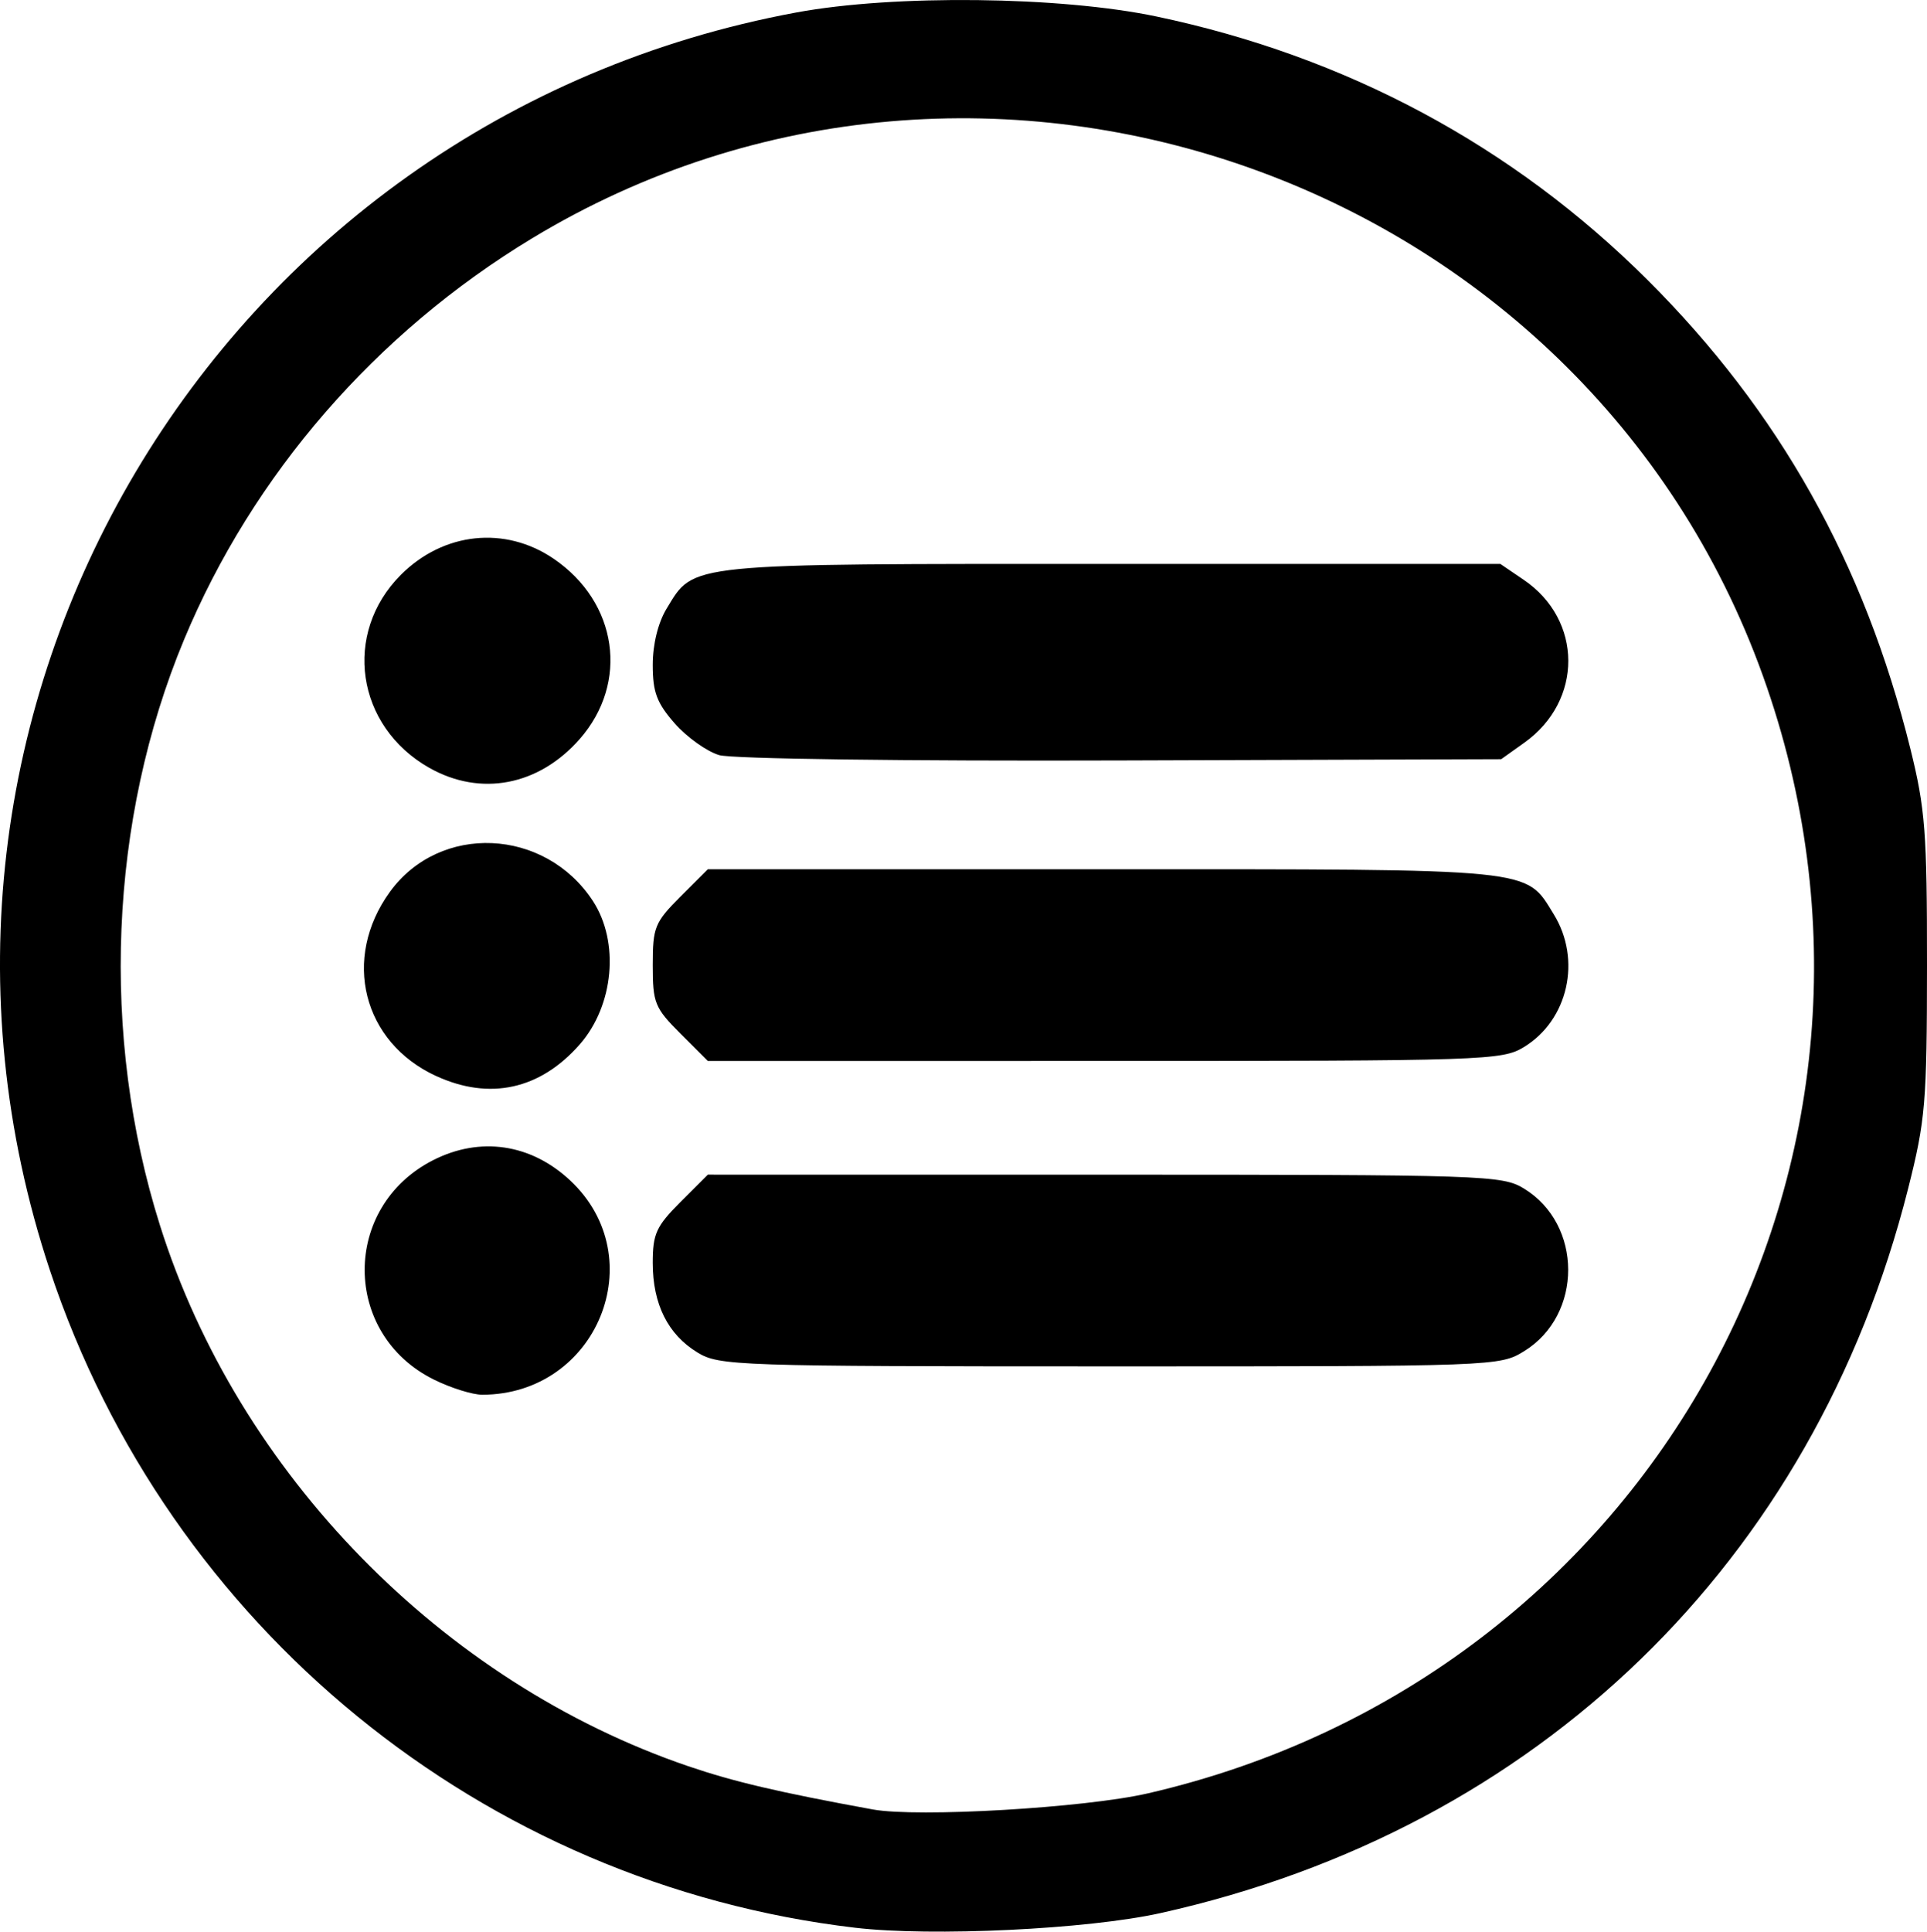 <?xml version="1.0" encoding="UTF-8" standalone="no"?>
<!-- Created with Inkscape (http://www.inkscape.org/) -->

<svg
   width="71.807mm"
   height="71.965mm"
   viewBox="0 0 71.807 71.965"
   version="1.1"
   id="svg1"
   xml:space="preserve"
   xmlns:inkscape="http://www.inkscape.org/namespaces/inkscape"
   xmlns:sodipodi="http://sodipodi.sourceforge.net/DTD/sodipodi-0.dtd"
   xmlns="http://www.w3.org/2000/svg"
   xmlns:svg="http://www.w3.org/2000/svg"><sodipodi:namedview
     id="namedview1"
     pagecolor="#ffffff"
     bordercolor="#000000"
     borderopacity="0.25"
     inkscape:showpageshadow="2"
     inkscape:pageopacity="0.0"
     inkscape:pagecheckerboard="0"
     inkscape:deskcolor="#d1d1d1"
     inkscape:document-units="mm" /><defs
     id="defs1" /><g
     inkscape:label="Layer 1"
     inkscape:groupmode="layer"
     id="layer1"
     transform="translate(-76.974,-79.437)"><path
       style="fill:#000000"
       d="m 108.838,151.258 c -13.868,-1.636 -25.582,-11.197 -30.003,-24.489 -6.924,-20.82 6.159,-42.862 27.818,-46.868 3.644,-0.674 9.826,-0.604 13.418,0.151 7.069,1.486 13.273,4.813 18.284,9.804 4.913,4.893 8.089,10.551 9.805,17.469 0.556,2.242 0.623,3.114 0.621,8.07 -0.003,5.132 -0.057,5.769 -0.705,8.334 -3.512,13.899 -13.795,23.858 -27.861,26.984 -2.718,0.604 -8.52,0.882 -11.377,0.545 z m 10.903,-5.005 c 18.788,-4.322 29.402,-23.603 22.924,-41.641 -6.654,-18.531 -29.028,-26.48 -45.866,-16.294 -5.831,3.527 -10.407,8.803 -12.965,14.947 -2.797,6.719 -3.128,14.76 -0.898,21.828 2.916,9.242 10.51,17.015 19.683,20.146 1.691,0.577 3.383,0.974 6.879,1.612 1.672,0.305 7.894,-0.058 10.242,-0.598 z m -26.602,-15.419 c -3.422,-1.694 -3.439,-6.432 -0.03,-8.171 1.753,-0.894 3.649,-0.615 5.111,0.752 3.089,2.888 1.003,7.977 -3.274,7.985 -0.364,7e-4 -1.177,-0.254 -1.808,-0.566 z m 9.824,-1.009 c -1.102,-0.672 -1.666,-1.802 -1.666,-3.336 0,-1.082 0.127,-1.362 1.027,-2.262 l 1.027,-1.027 14.782,9.9e-4 c 14.194,9.5e-4 14.815,0.021 15.629,0.517 2.194,1.338 2.2,4.703 0.012,6.056 -0.914,0.565 -1.04,0.57 -15.442,0.569 -13.935,-9.5e-4 -14.555,-0.022 -15.368,-0.517 z m -9.736,-10.298 c -2.738,-1.257 -3.523,-4.379 -1.726,-6.86 1.86,-2.567 5.777,-2.393 7.565,0.335 1.002,1.529 0.785,3.895 -0.489,5.347 -1.474,1.679 -3.355,2.093 -5.349,1.177 z m 9.097,-1.588 c -0.954,-0.954 -1.027,-1.135 -1.027,-2.545 0,-1.41 0.073,-1.59 1.027,-2.545 l 1.027,-1.027 h 14.729 c 16.259,0 15.723,-0.053 16.793,1.678 1.045,1.691 0.539,3.94 -1.112,4.947 -0.813,0.496 -1.435,0.517 -15.629,0.517 l -14.782,9.9e-4 z m -9.354,-9.895 c -2.731,-1.547 -3.24,-5.01 -1.057,-7.193 1.589,-1.589 3.882,-1.83 5.692,-0.598 2.387,1.625 2.819,4.614 0.971,6.719 -1.526,1.738 -3.696,2.153 -5.606,1.071 z m 10.801,-0.475 c -0.458,-0.135 -1.202,-0.666 -1.654,-1.18 -0.67,-0.763 -0.82,-1.163 -0.82,-2.182 6.1e-4,-0.77 0.199,-1.572 0.517,-2.095 1.043,-1.711 0.601,-1.666 16.584,-1.666 h 14.483 l 0.875,0.595 c 2.203,1.499 2.214,4.501 0.022,6.065 l -0.864,0.616 -14.155,0.047 c -8.095,0.027 -14.512,-0.059 -14.988,-0.199 z"
       id="path1" /></g></svg>
